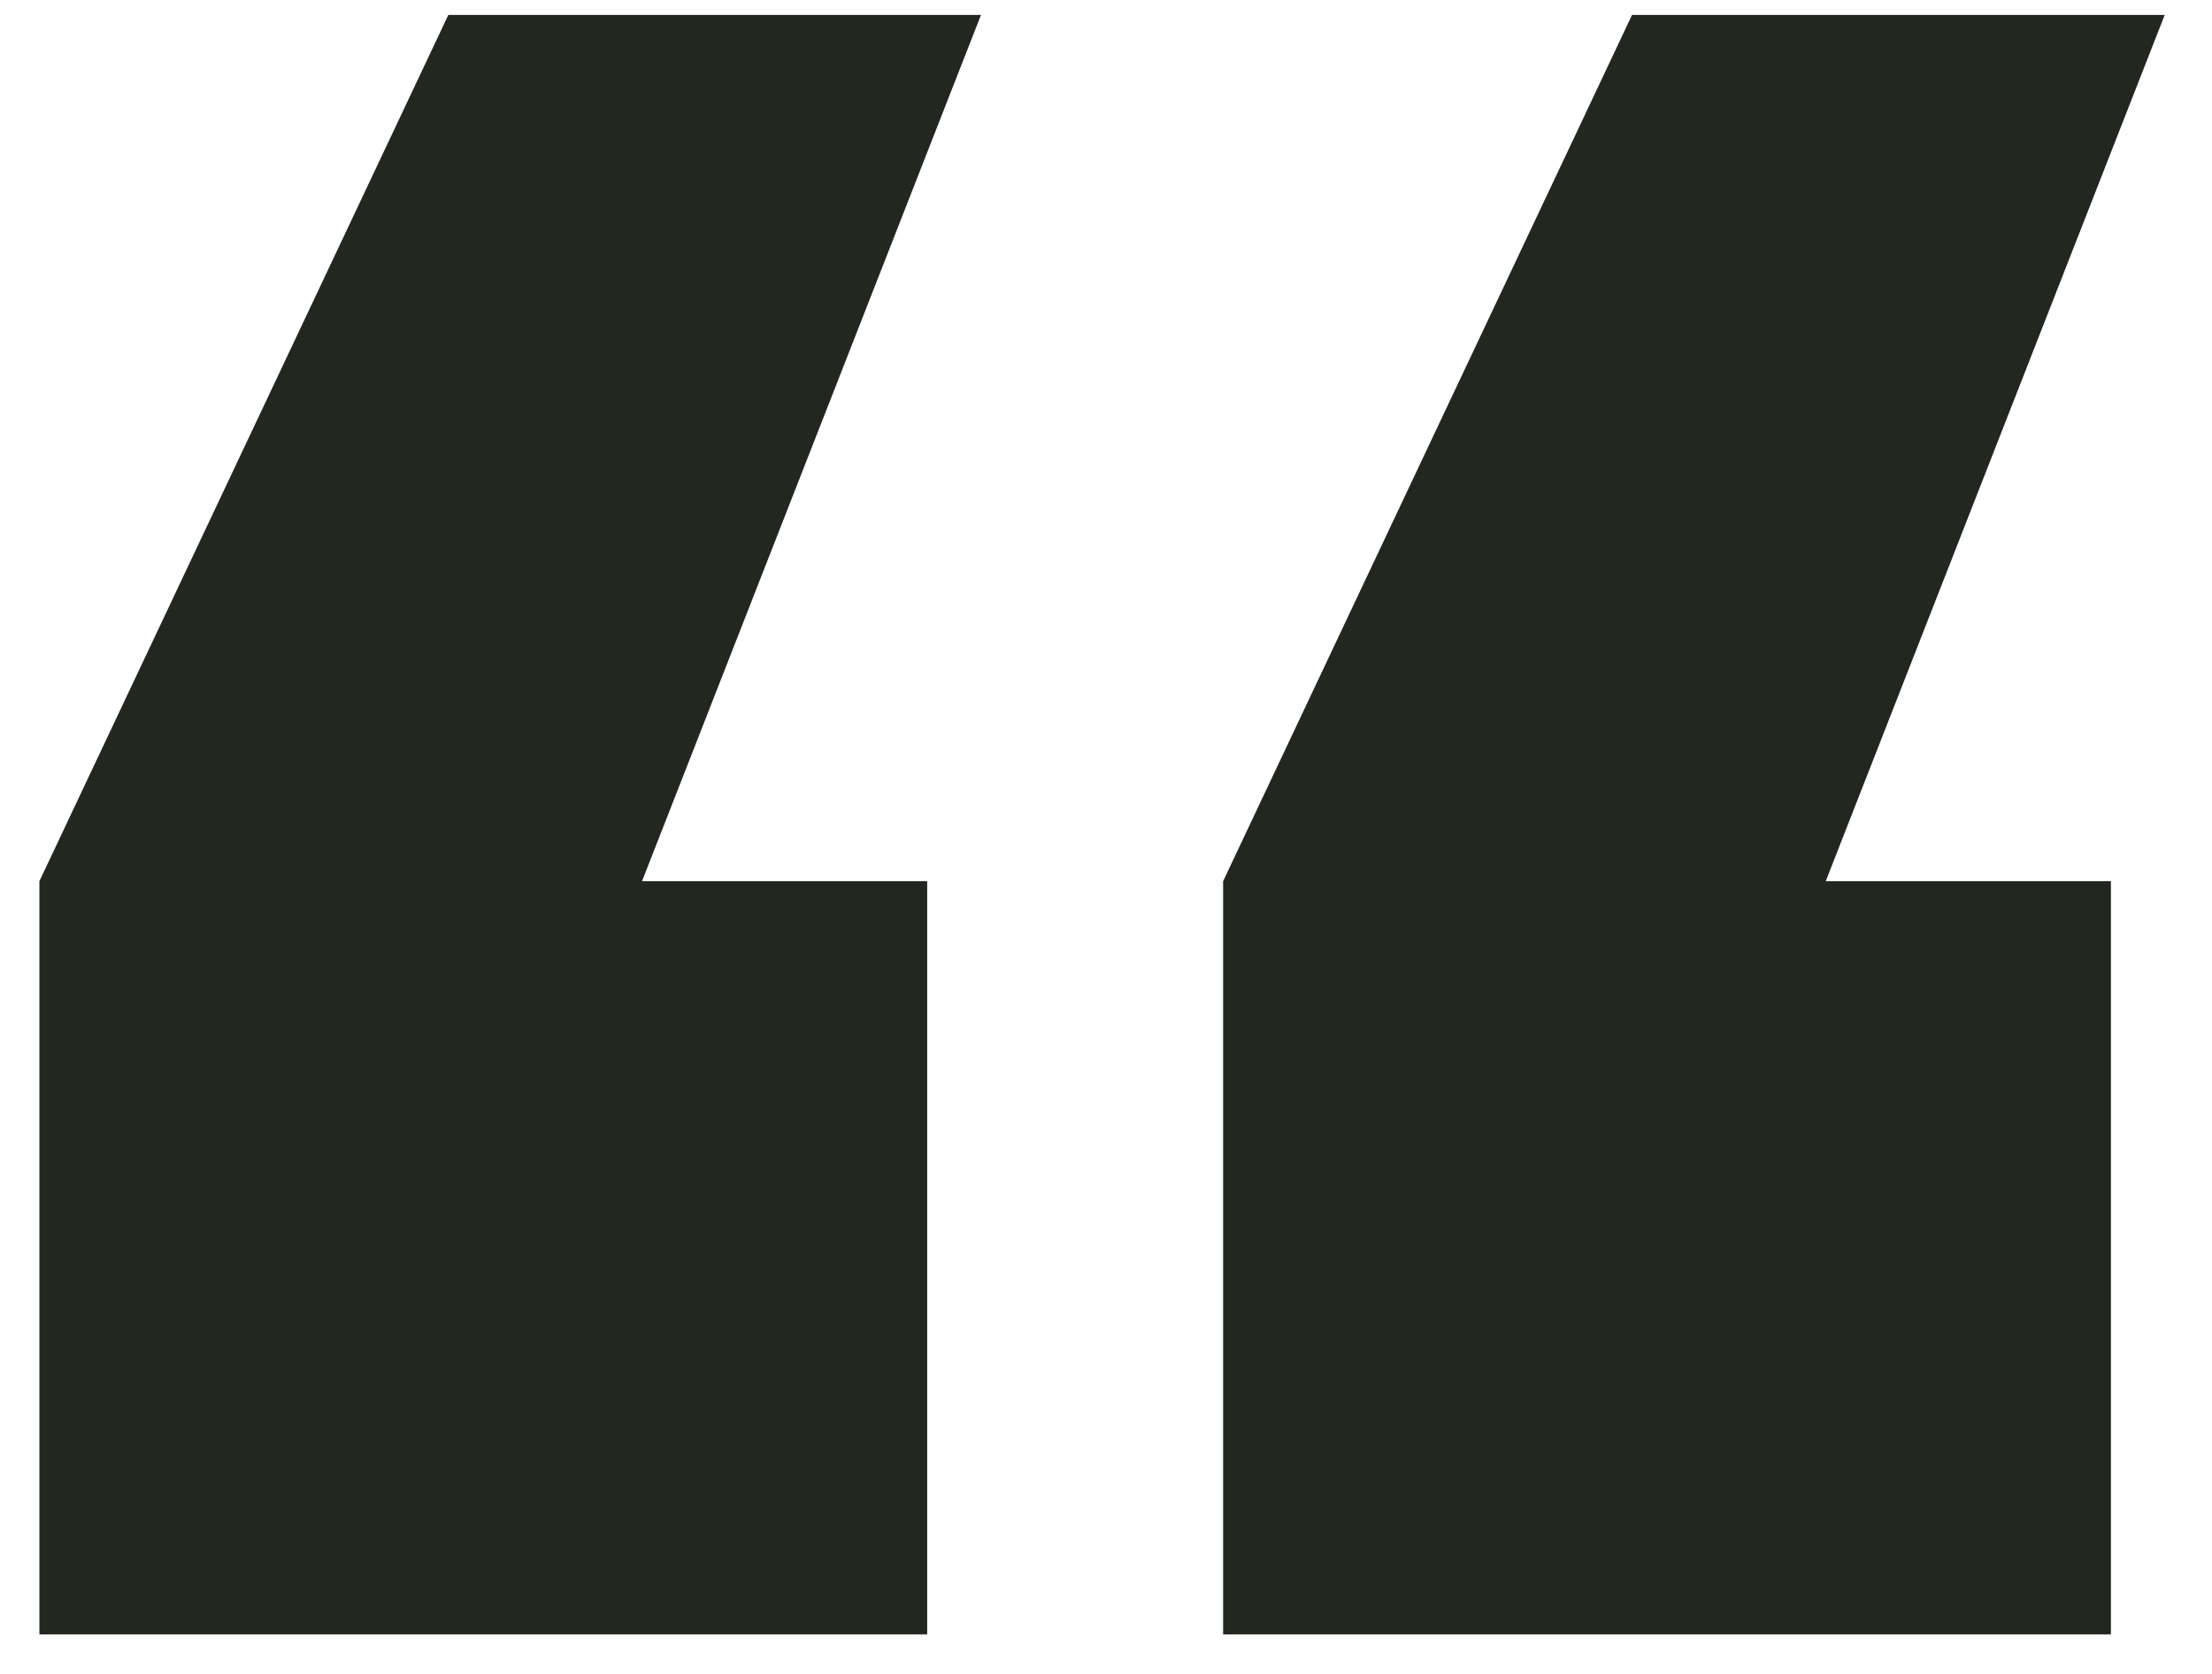 <svg width="37" height="28" viewBox="0 0 37 28" fill="none" xmlns="http://www.w3.org/2000/svg">
<path d="M20.459 14.74L27.299 0.25H36.209L30.539 14.74H35.309V27.34H20.459V14.74ZM0.659 14.74L7.499 0.25H16.409L10.739 14.74H15.509V27.34H0.659V14.74Z" fill="#222720"/>
</svg>

